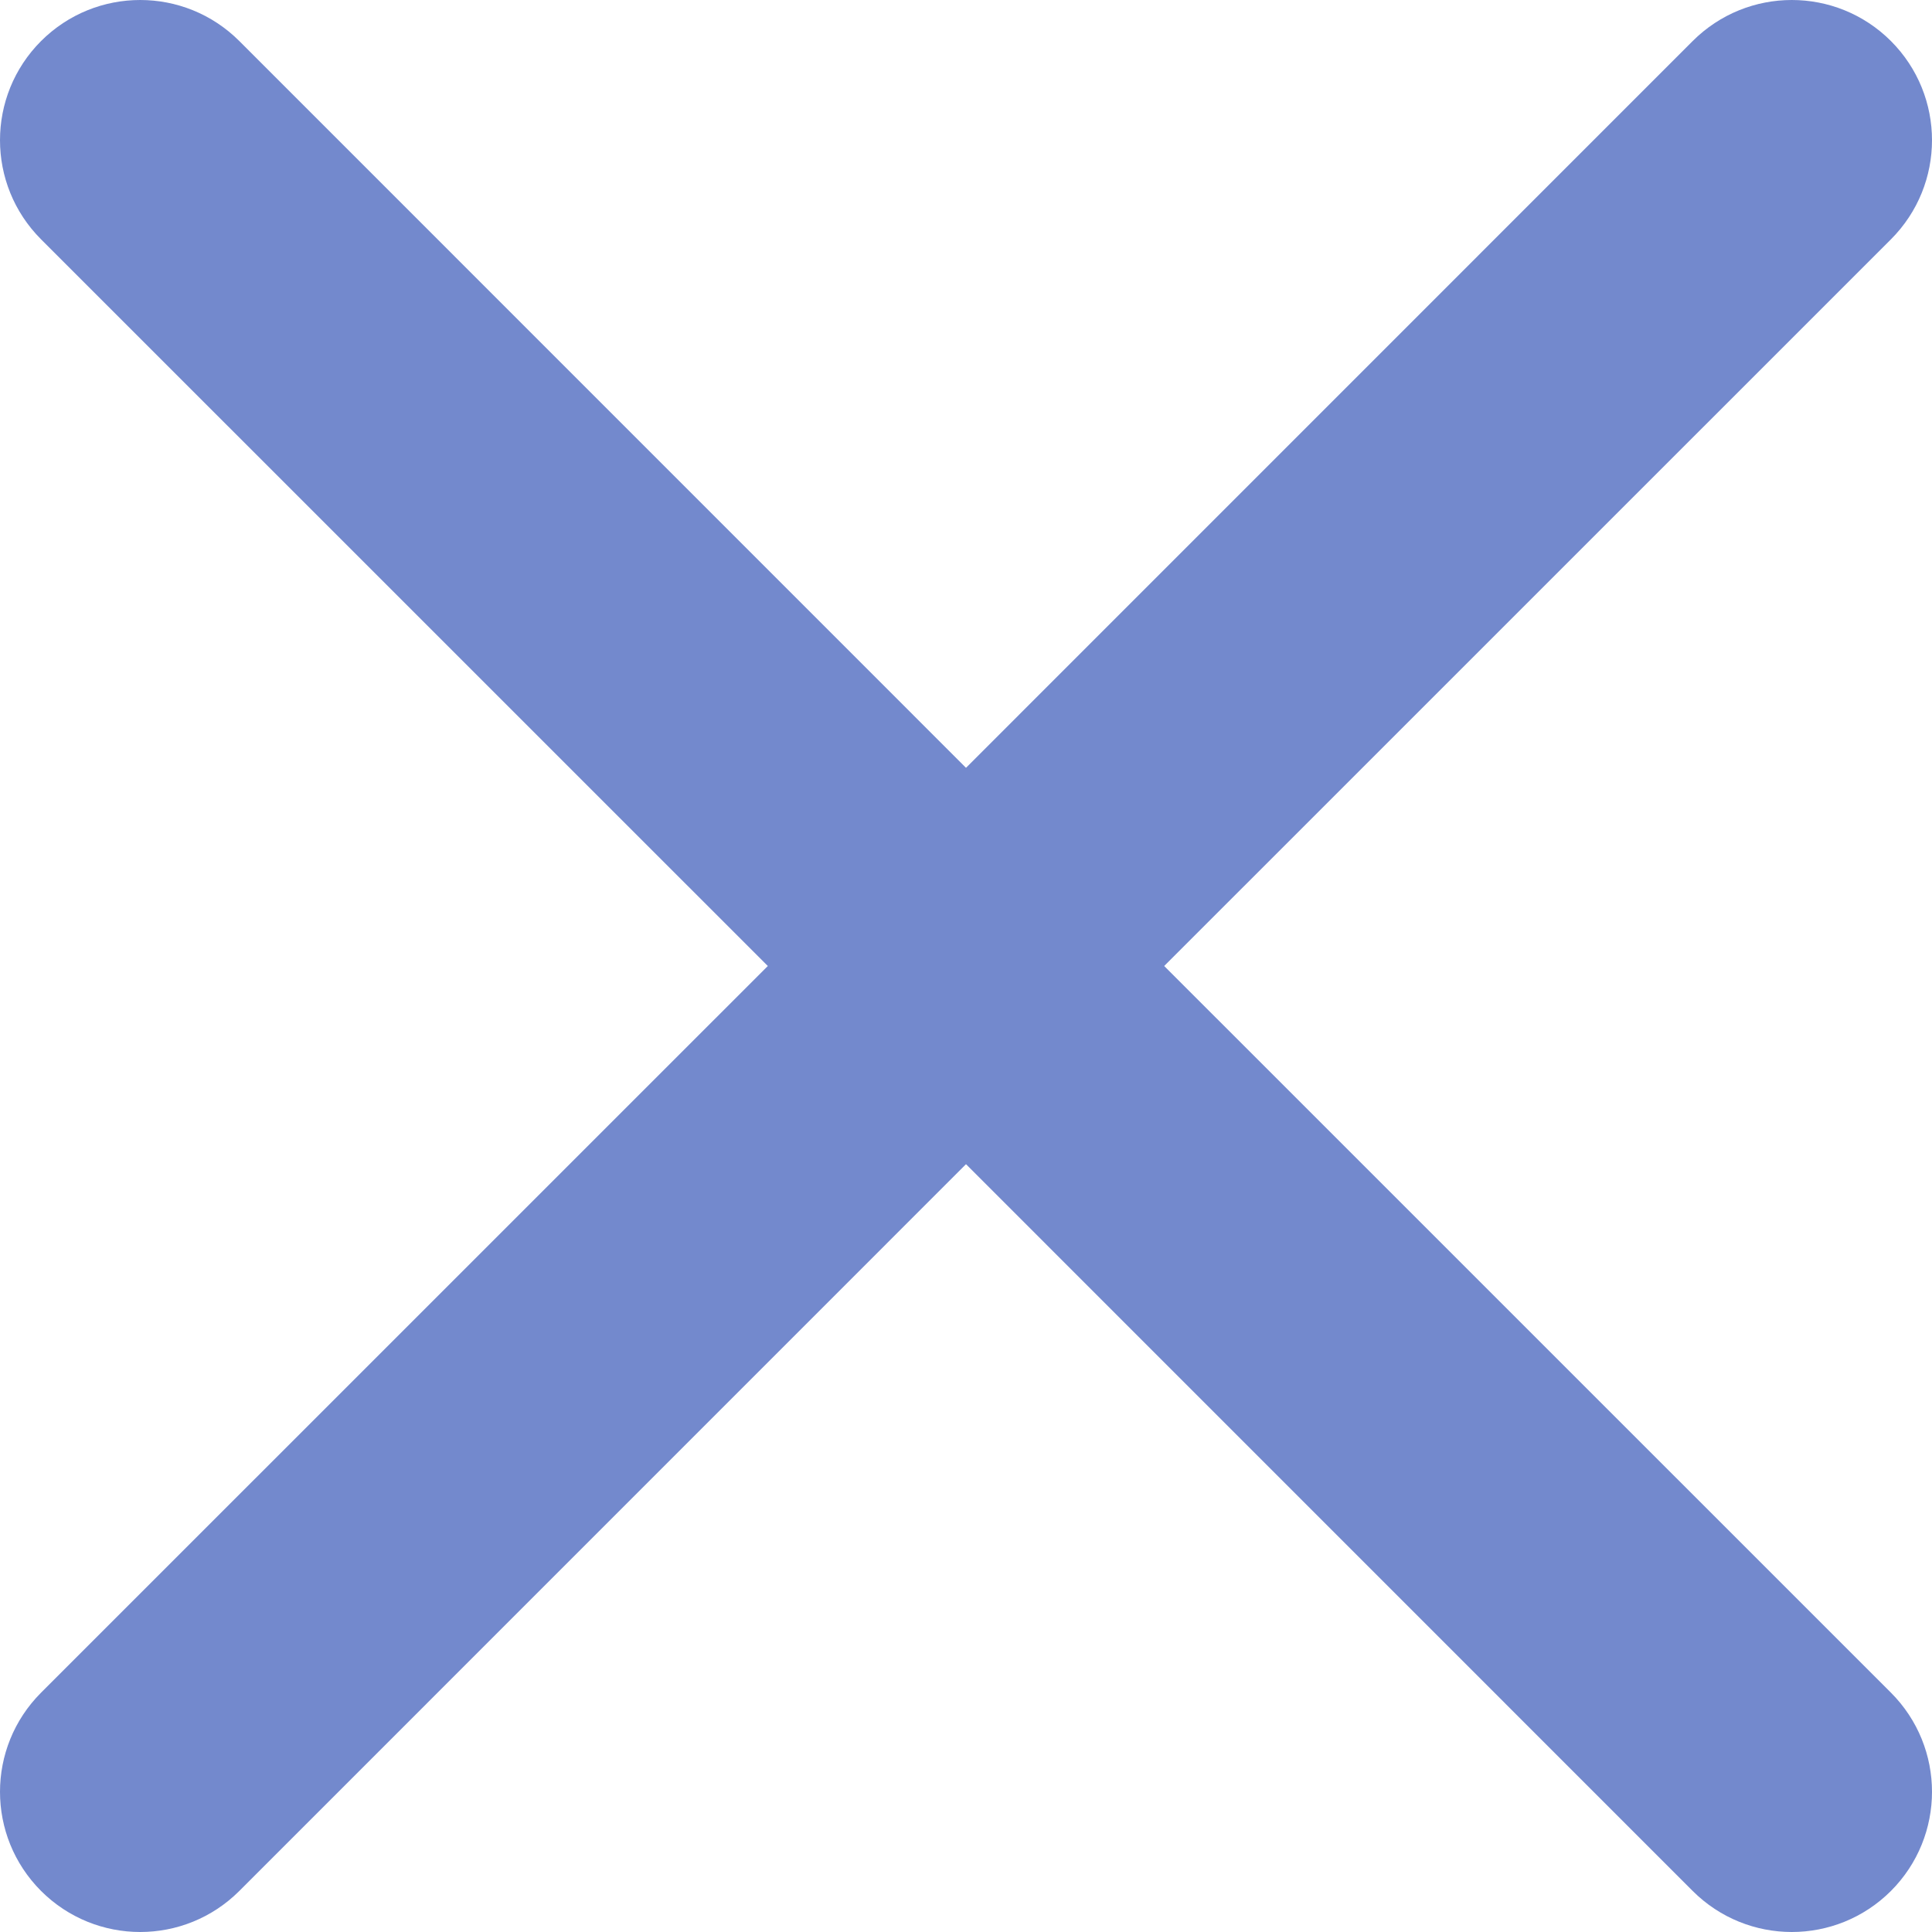 <?xml version="1.0" encoding="UTF-8"?>
<svg width="24px" height="24px" viewBox="0 0 24 24" version="1.1" xmlns="http://www.w3.org/2000/svg" xmlns:xlink="http://www.w3.org/1999/xlink">
    <title>叉号</title>
    <g id="Nearhub-白板模块" stroke="none" stroke-width="1" fill="none" fill-rule="evenodd">
        <g id="白板-用户管理界面-游客模式" transform="translate(-481, -1546)" fill="#7389CD" fill-rule="nonzero">
            <g id="叉号" transform="translate(481, 1546)">
                <path d="M14.462,12 L23.49,2.973 C24.17,2.292 24.17,1.191 23.49,0.51 C22.809,-0.17 21.708,-0.17 21.027,0.51 L12,9.538 L2.973,0.51 C2.292,-0.17 1.191,-0.17 0.51,0.51 C-0.17,1.191 -0.17,2.292 0.51,2.973 L9.538,12 L0.51,21.027 C-0.17,21.708 -0.17,22.809 0.51,23.49 C1.191,24.17 2.292,24.17 2.973,23.49 L12,14.462 L21.027,23.49 C21.708,24.17 22.809,24.17 23.49,23.49 C24.17,22.809 24.17,21.708 23.49,21.027 L14.462,12 Z" id="路径"></path>
            </g>
        </g>
    </g>
</svg>